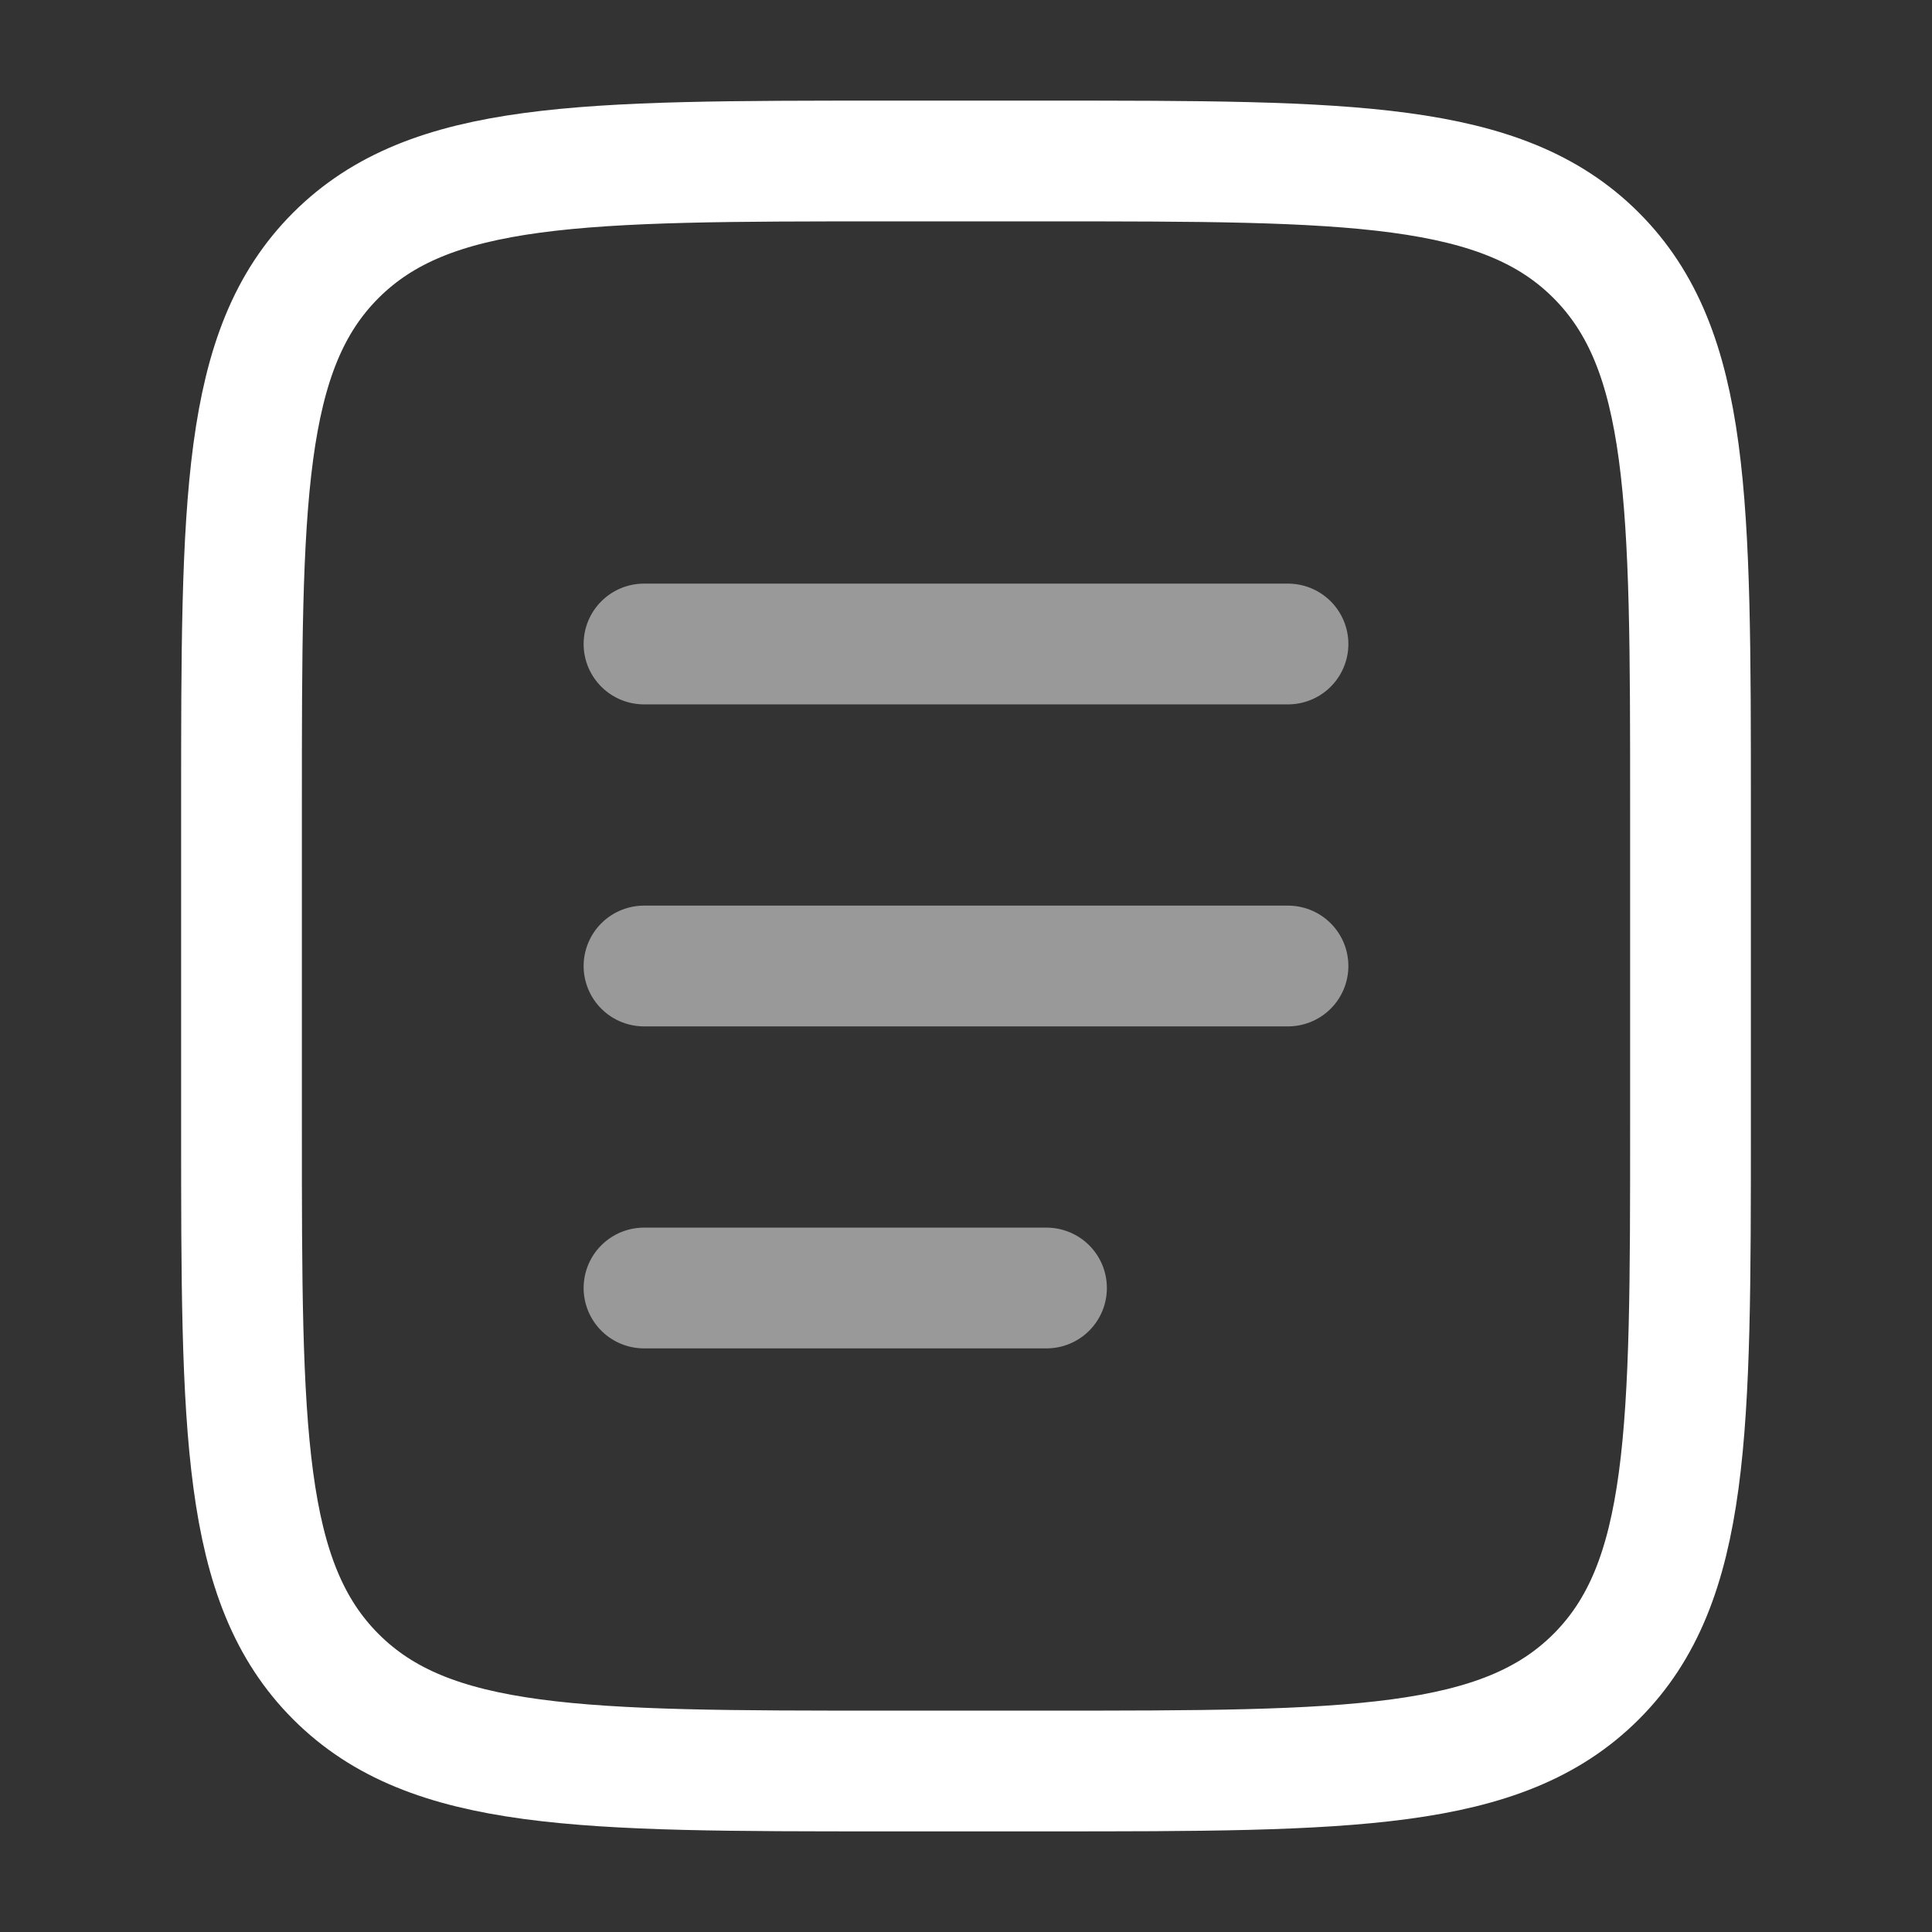 <svg width="48" height="48" viewBox="0 0 48 48" fill="none" xmlns="http://www.w3.org/2000/svg">
<rect x="0" y="0" width="48" height="48" fill="#333333" stroke="none"/>
<path d="M6 20C6 12.458 6 8.686 8.344 6.344C10.688 4.002 14.458 4 22 4H26C33.542 4 37.314 4 39.656 6.344C41.998 8.688 42 12.458 42 20V28C42 35.542 42 39.314 39.656 41.656C37.312 43.998 33.542 44 26 44H22C14.458 44 10.686 44 8.344 41.656C6.002 39.312 6 35.542 6 28V20Z" stroke="white" stroke-width="3"/>
<path opacity="0.5" d="M16 24H32M16 16H32M16 32H26" stroke="white" stroke-width="3" stroke-linecap="round"/>
</svg>
